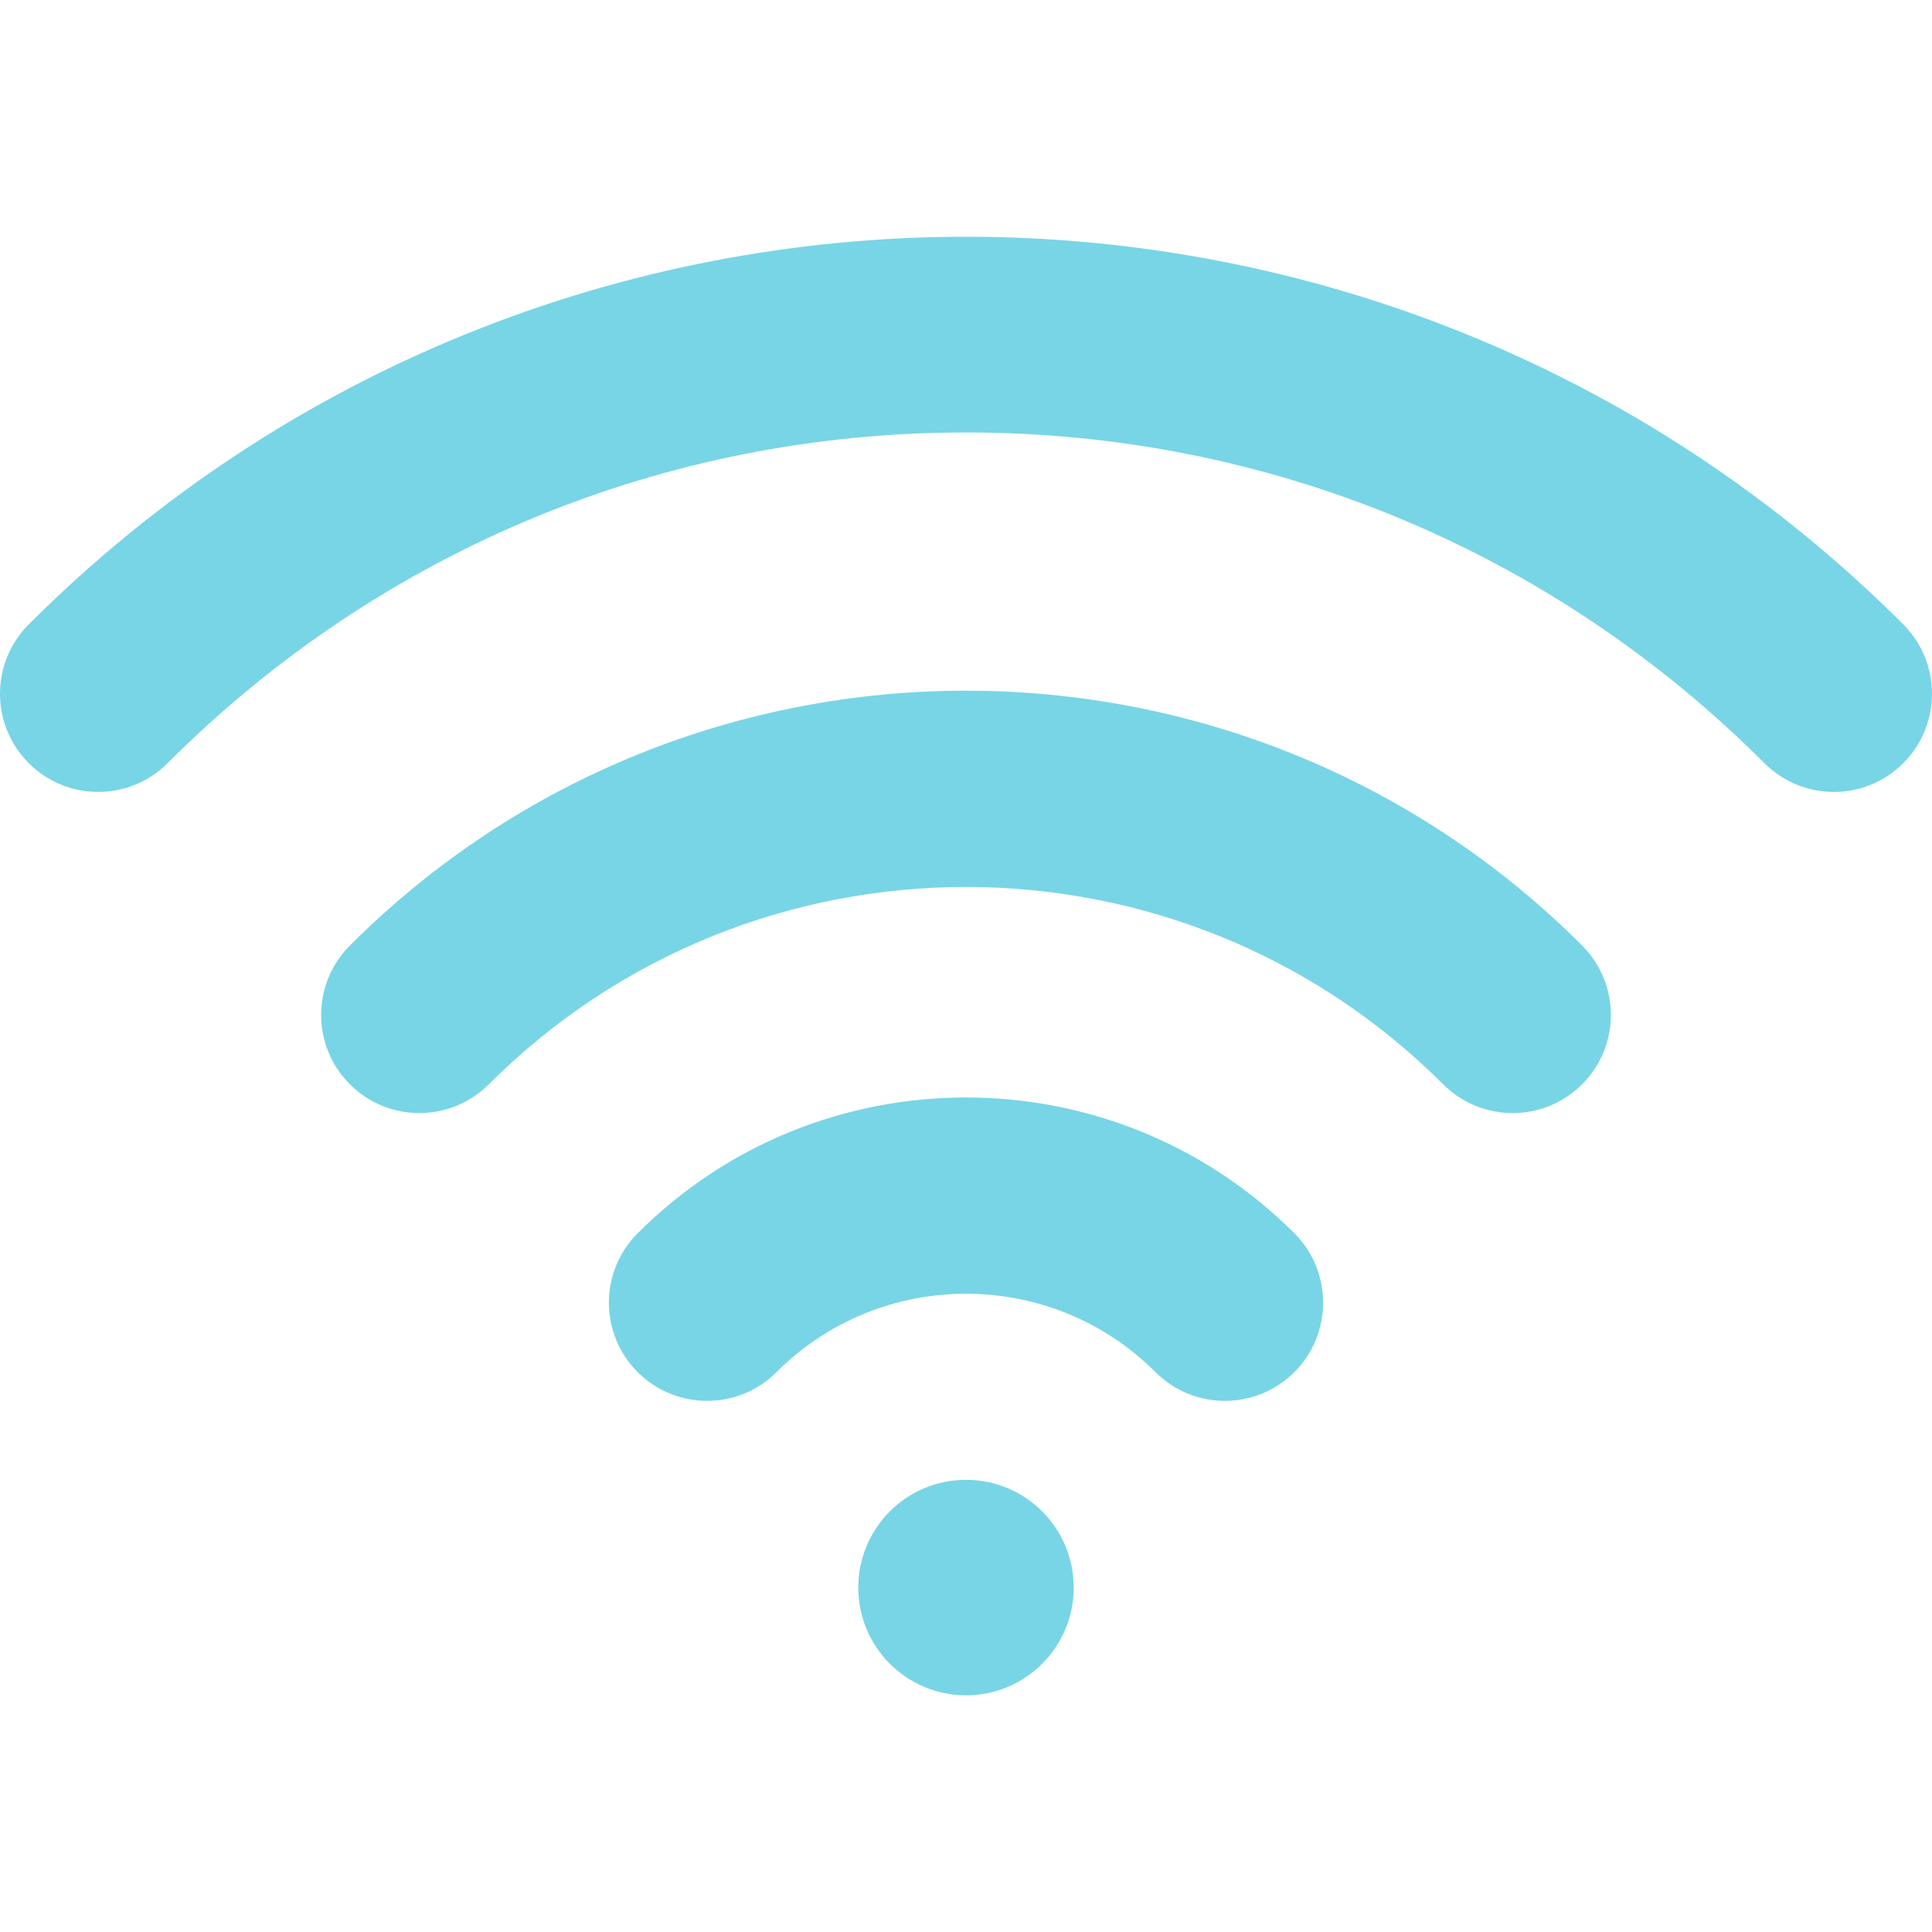 <svg width="24" height="24" viewBox="0 0 24 24" fill="none" xmlns="http://www.w3.org/2000/svg">
<g clip-path="url(#clip0_383:6684)">
<path d="M7.921 15.32C7.445 15.796 7.445 16.569 7.921 17.045C8.398 17.521 9.17 17.521 9.646 17.045C10.944 15.747 13.056 15.747 14.354 17.045C14.592 17.283 14.904 17.402 15.216 17.402C15.528 17.402 15.84 17.283 16.079 17.045C16.555 16.569 16.555 15.796 16.079 15.32C13.83 13.071 10.17 13.071 7.921 15.32Z" fill="#78D5E6"/>
<path d="M4.347 11.745C3.87 12.222 3.87 12.994 4.347 13.47C4.823 13.946 5.595 13.946 6.072 13.47C9.341 10.201 14.66 10.201 17.928 13.47C18.167 13.708 18.479 13.827 18.791 13.827C19.103 13.827 19.415 13.708 19.653 13.47C20.13 12.994 20.13 12.221 19.653 11.745C15.433 7.525 8.567 7.525 4.347 11.745Z" fill="#78D5E6"/>
<path d="M23.643 7.756C17.223 1.336 6.777 1.336 0.357 7.756C-0.119 8.232 -0.119 9.004 0.357 9.48C0.834 9.957 1.606 9.957 2.082 9.48C4.731 6.831 8.253 5.372 12 5.372C15.747 5.372 19.269 6.831 21.918 9.48C22.156 9.718 22.468 9.838 22.78 9.838C23.093 9.838 23.405 9.719 23.643 9.48C24.119 9.004 24.119 8.232 23.643 7.756Z" fill="#78D5E6"/>
<path d="M12 21.06C12.739 21.06 13.338 20.46 13.338 19.721C13.338 18.982 12.739 18.383 12 18.383C11.261 18.383 10.662 18.982 10.662 19.721C10.662 20.46 11.261 21.06 12 21.06Z" fill="#78D5E6"/>
</g>
<defs>
<clipPath id="clip0_383:6684">
<rect width="24" height="24" fill="white"/>
</clipPath>
</defs>
</svg>
